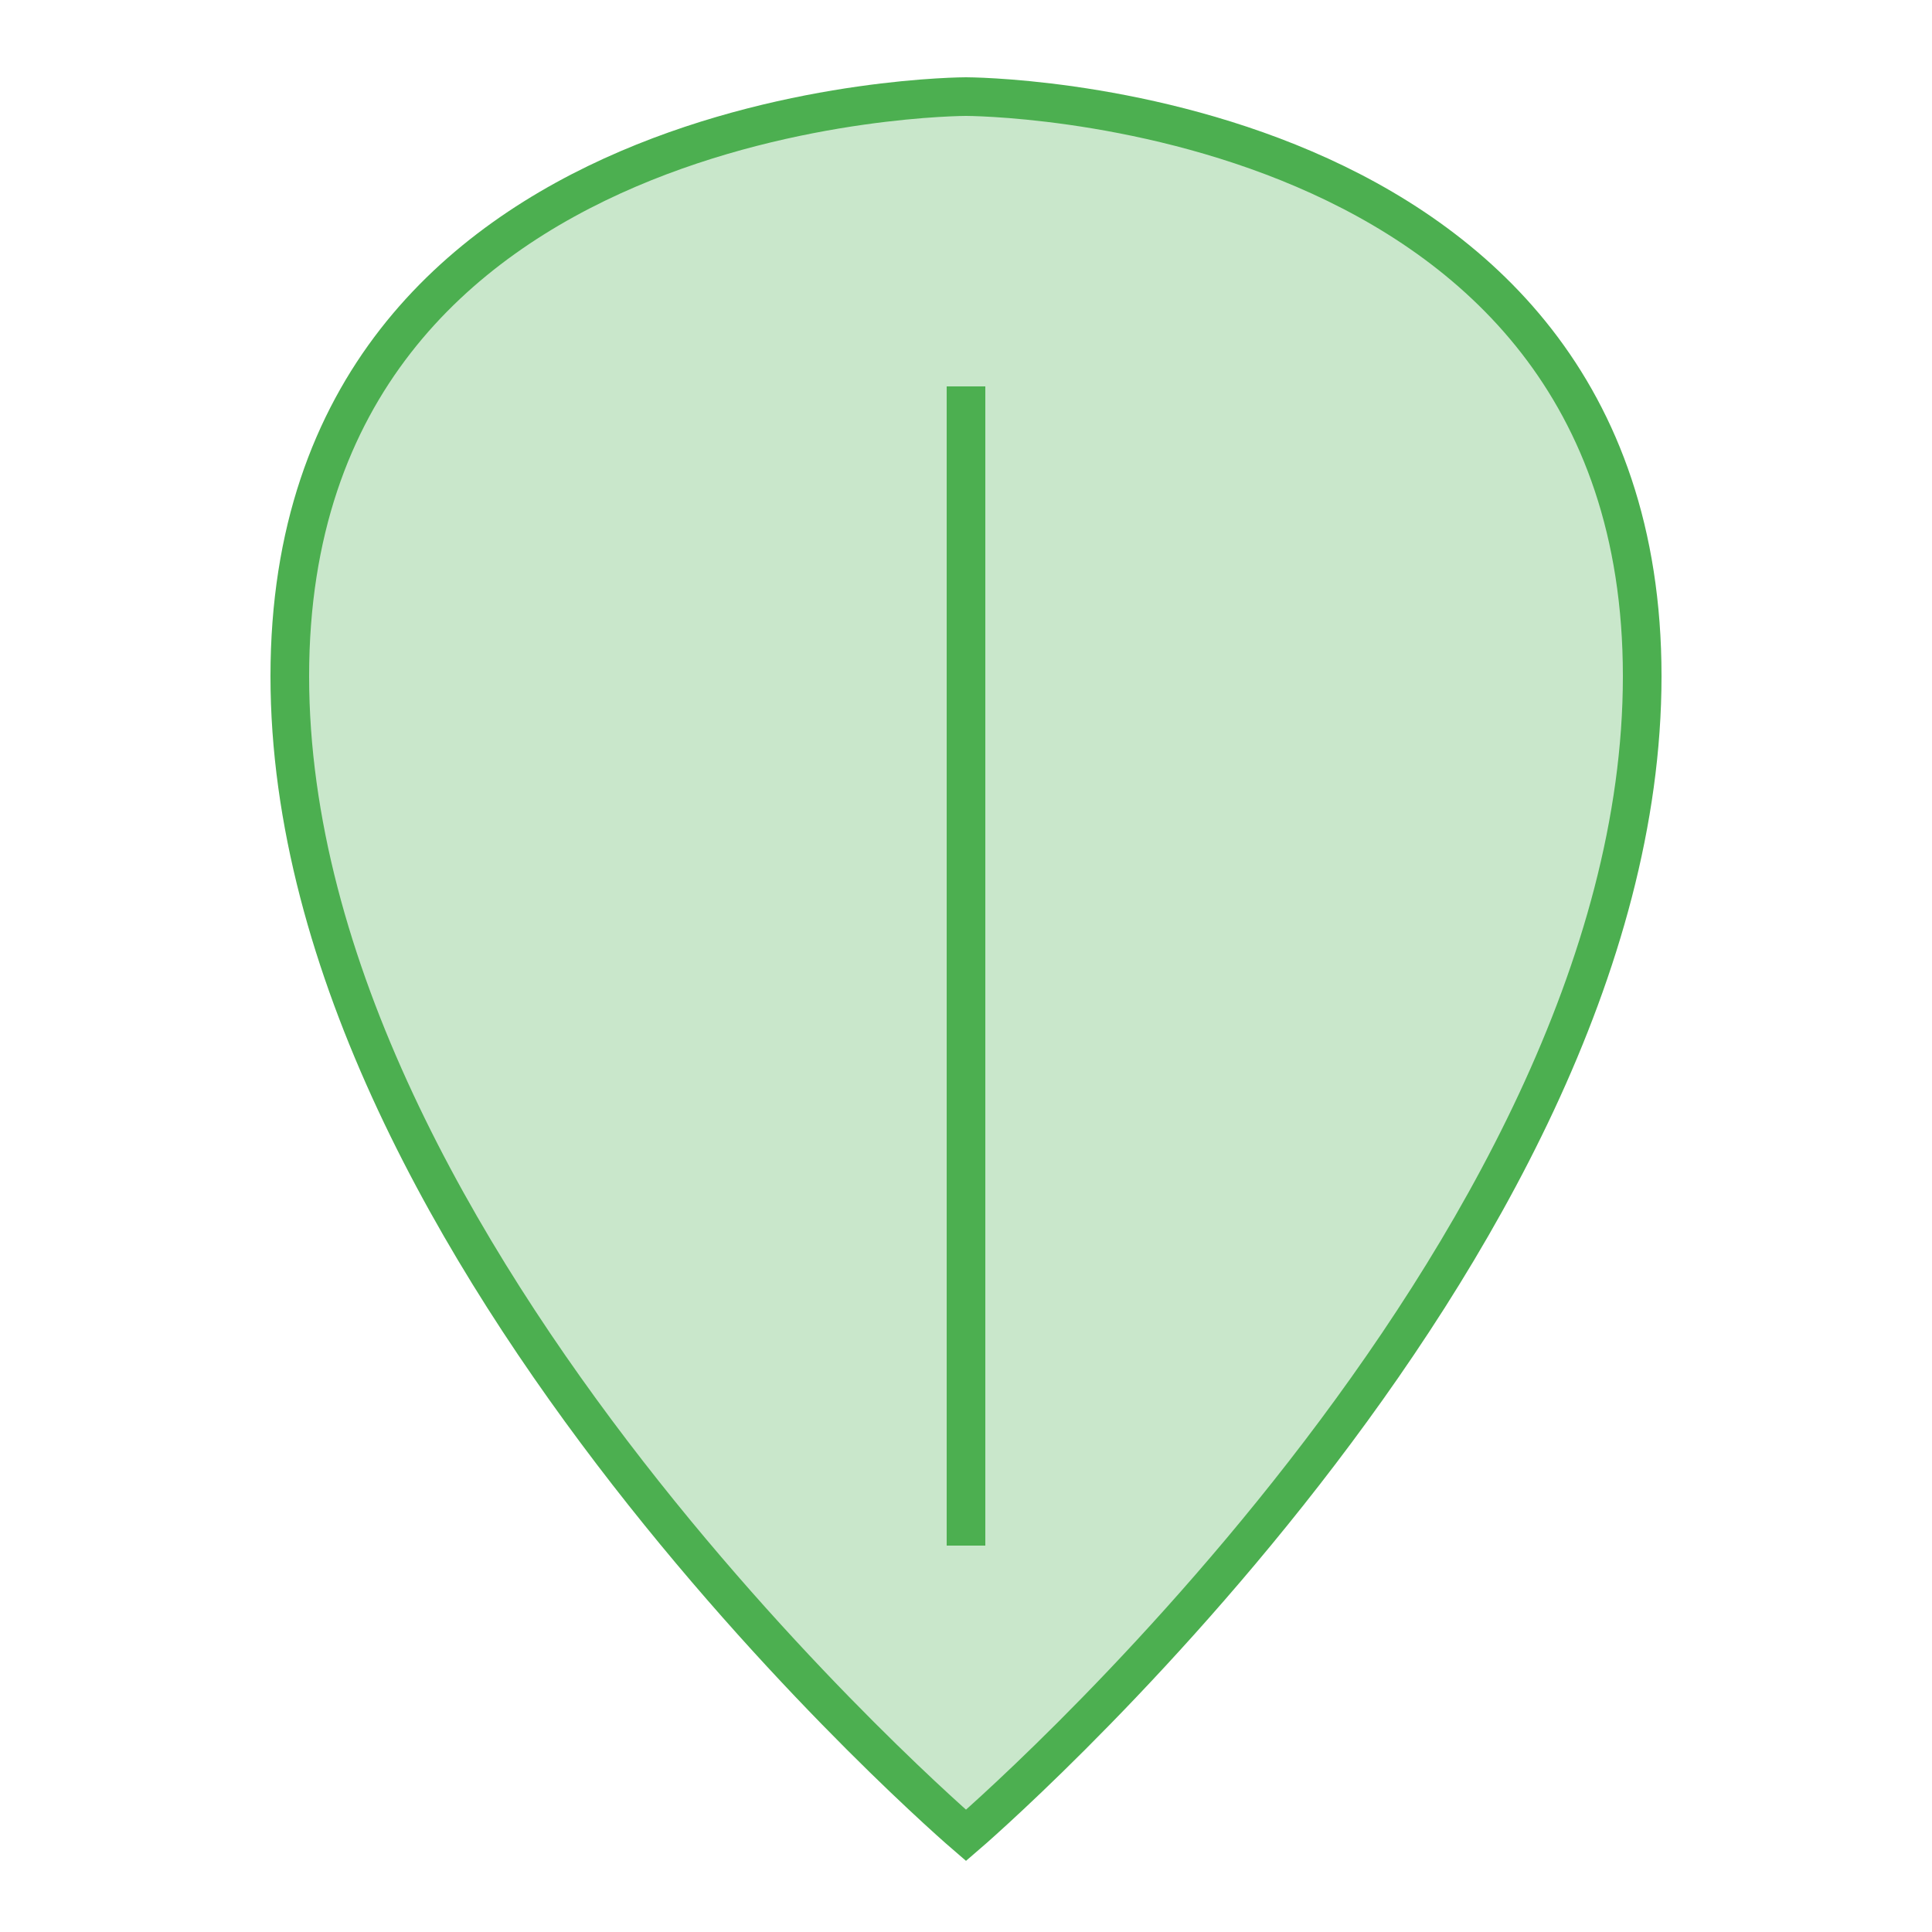<?xml version="1.0" encoding="UTF-8"?>
<svg width="100px" height="100px" viewBox="0 0 100 100" version="1.1" xmlns="http://www.w3.org/2000/svg">
    <title>Leaf</title>
    <g stroke="none" stroke-width="1" fill="none" fill-rule="evenodd">
        <path d="M50,95 C50,95 85,65 85,35 C85,5 50,5 50,5 C50,5 15,5 15,35 C15,65 50,95 50,95 Z" id="leaf" stroke="#4CAF50" stroke-width="2" fill-opacity="0.3" fill="#4CAF50"></path>
        <path d="M50,80 L50,20" id="stem" stroke="#4CAF50" stroke-width="2"></path>
    </g>
</svg>

